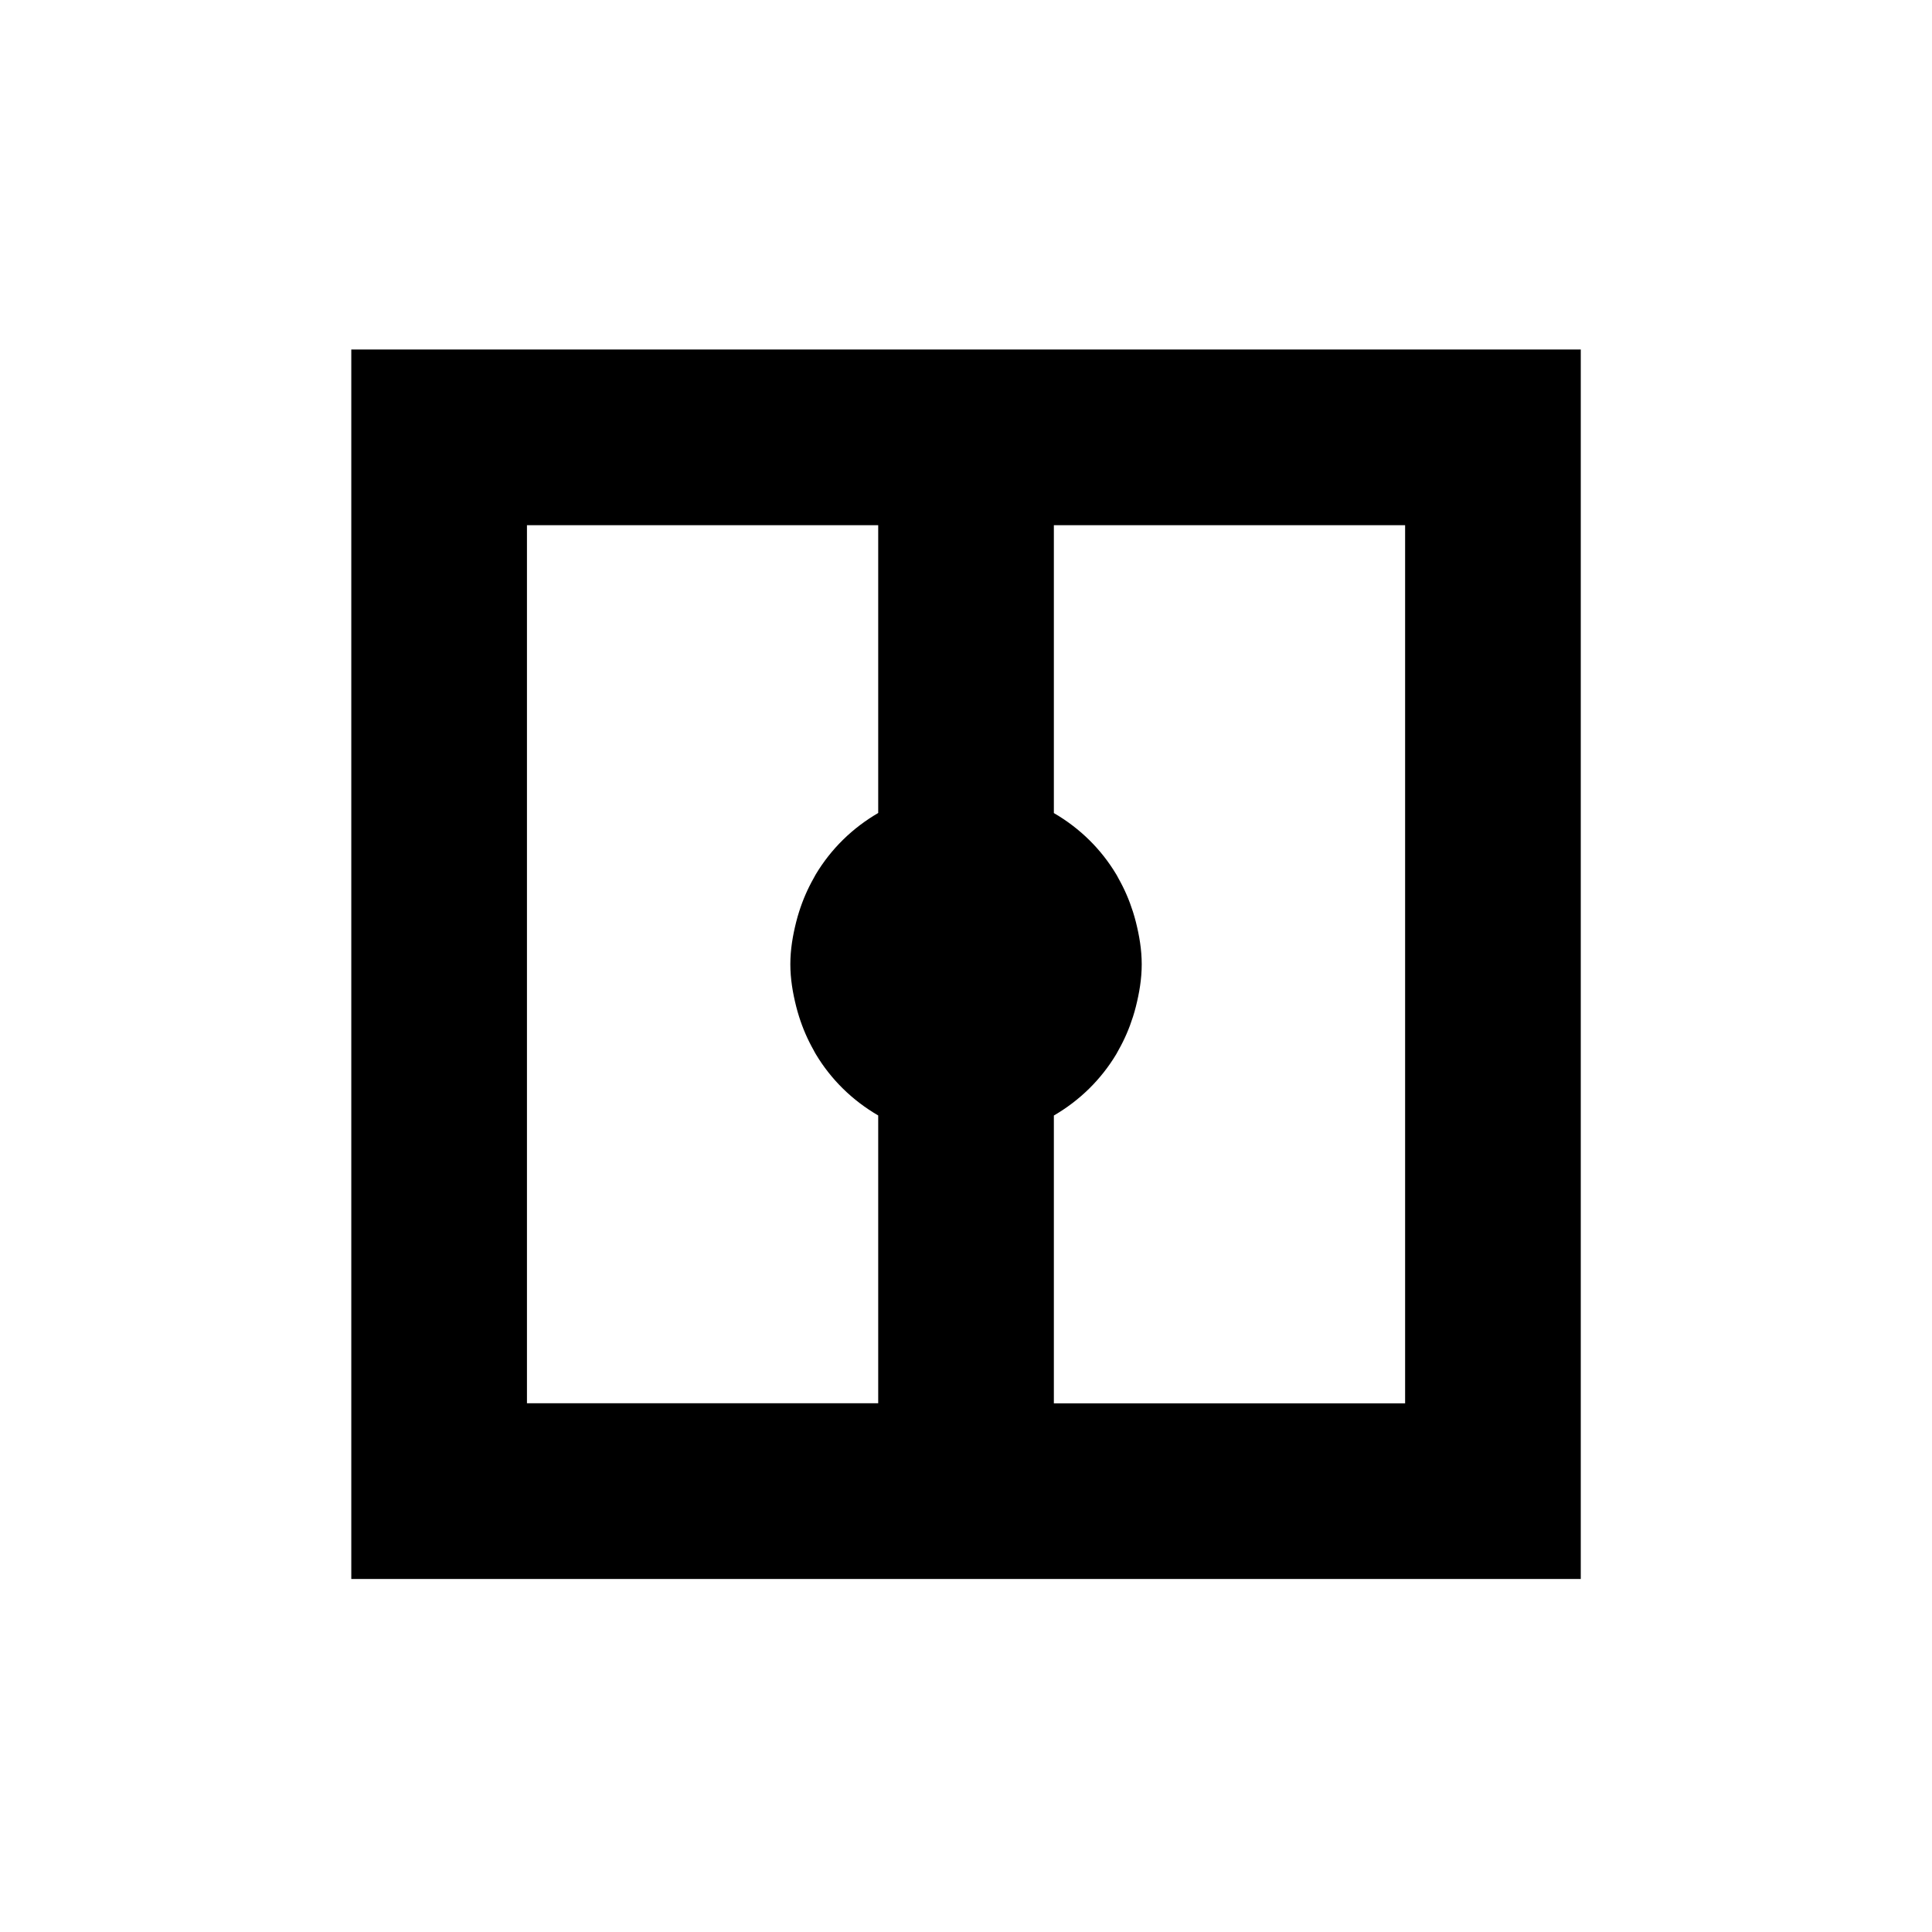 <?xml version="1.0" encoding="UTF-8" standalone="no"?>
<!--Created with Inkscape (http://www.inkscape.org/)-->
<svg id="svg3049" xmlns:rdf="http://www.w3.org/1999/02/22-rdf-syntax-ns#" xmlns="http://www.w3.org/2000/svg" height="22" width="22" version="1.1" xmlns:cc="http://creativecommons.org/ns#" xmlns:dc="http://purl.org/dc/elements/1.1/">
 <defs id="defs3051">
 </defs>
 <g id="layer1" transform="translate(-421.71 -525.79)">
  <g id="layer1-0" transform="matrix(.75 0 0 .75 421.46 -241.23)">
   <g id="layer1-6" transform="translate(6.2938e-7 -0)">
    <path id="rect4152-9-3-4" opacity="1" style="color:#000000" fill-rule="evenodd" d="m5.667 1028v18.667h18.667v-18.667h-18.667zm2.667 2.667h5.333v4.37c-0.391 0.227-0.716 0.545-0.948 0.932-0.012 0.02-0.022 0.042-0.034 0.062-0.09 0.159-0.163 0.328-0.219 0.505-0.016 0.051-0.031 0.101-0.044 0.154-0.052 0.207-0.089 0.42-0.089 0.643s0.037 0.436 0.089 0.643c0.013 0.052 0.028 0.103 0.044 0.154 0.056 0.177 0.129 0.346 0.219 0.505 0.012 0.021 0.021 0.042 0.034 0.062 0.232 0.388 0.557 0.705 0.948 0.932v4.37h-5.333v-13.333zm8 0h5.333v13.333h-5.333v-4.37c0.391-0.227 0.716-0.545 0.948-0.932 0.012-0.02 0.022-0.042 0.034-0.062 0.09-0.159 0.163-0.328 0.219-0.505 0.016-0.051 0.031-0.101 0.044-0.154 0.052-0.207 0.089-0.42 0.089-0.643s-0.037-0.436-0.089-0.643c-0.013-0.052-0.028-0.103-0.044-0.154-0.056-0.177-0.129-0.346-0.219-0.505-0.012-0.021-0.021-0.042-0.034-0.062-0.232-0.388-0.557-0.705-0.948-0.932v-4.37z"/>
   </g>
  </g>
 </g>
</svg>
